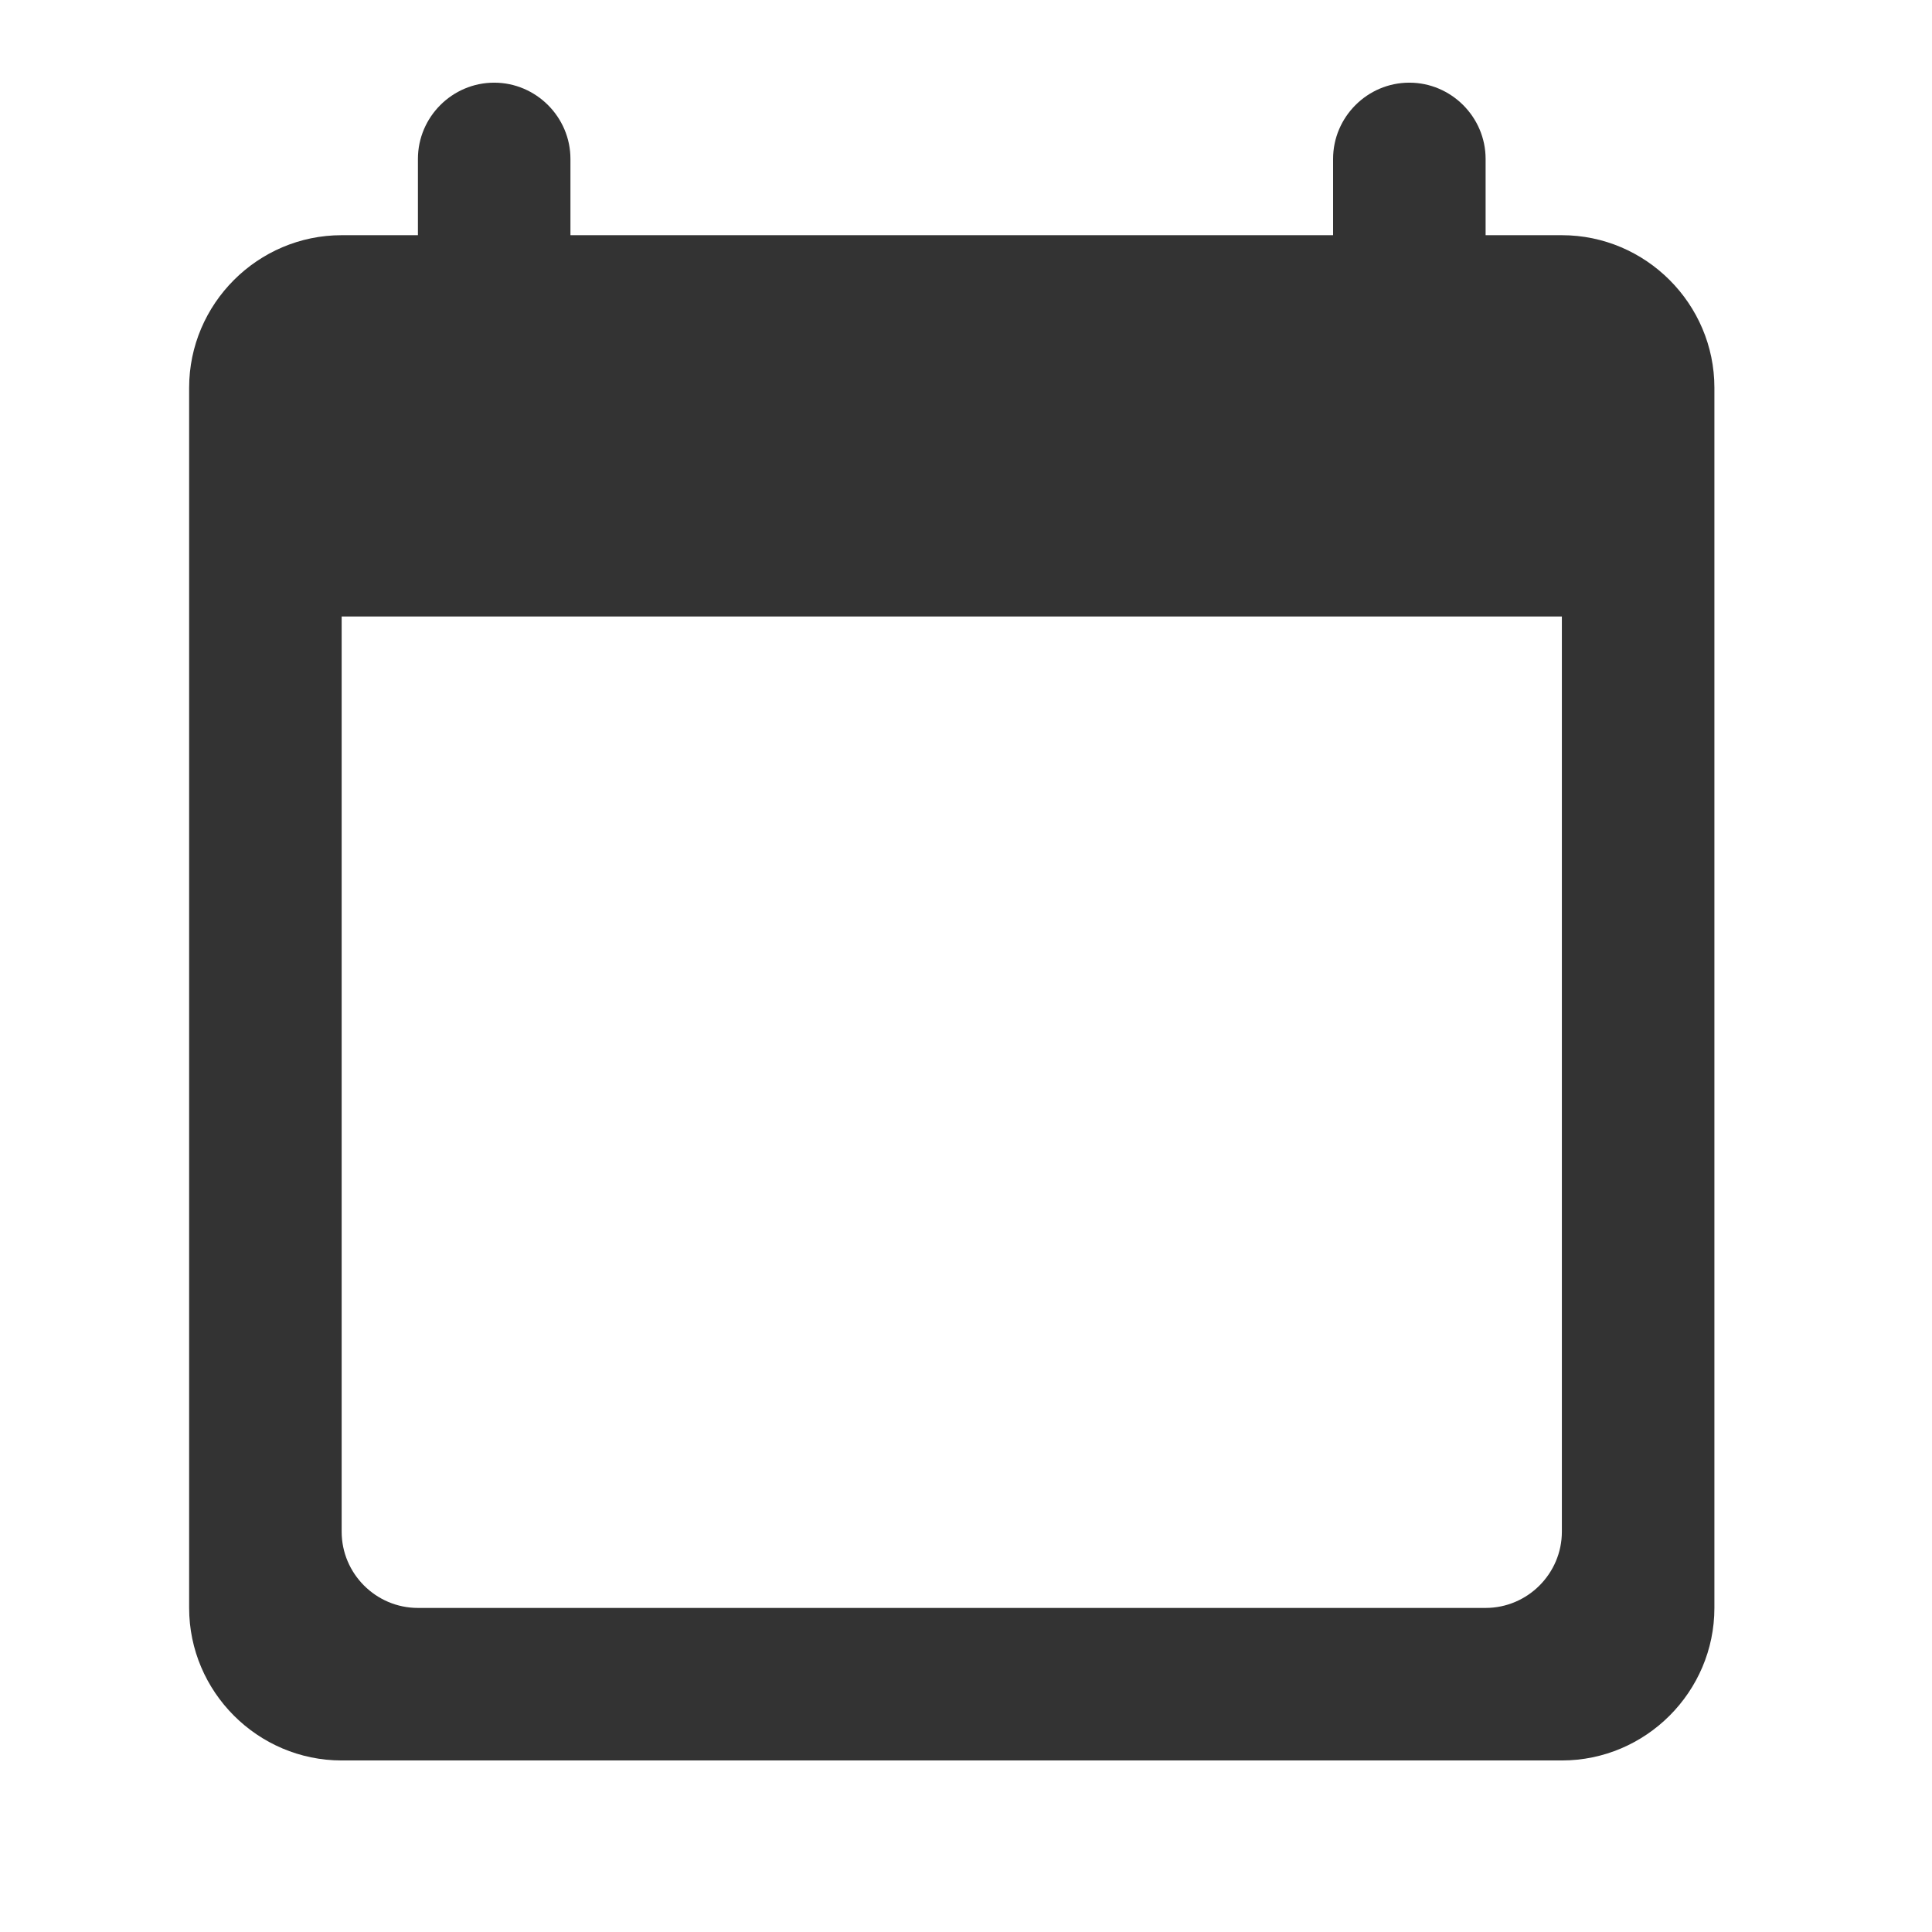 <svg width="19" height="19" viewBox="0 0 19 19" fill="none" xmlns="http://www.w3.org/2000/svg">
<g clip-path="url(#clip0)">
<path d="M15.36 2.313H14.61V1.563C14.61 1.151 14.272 0.813 13.86 0.813C13.447 0.813 13.11 1.151 13.11 1.563V2.313H5.61V1.563C5.61 1.151 5.272 0.813 4.86 0.813C4.447 0.813 4.11 1.151 4.11 1.563V2.313H3.36C2.535 2.313 1.86 2.988 1.86 3.813V15.813C1.86 16.638 2.535 17.313 3.36 17.313H15.36C16.185 17.313 16.86 16.638 16.86 15.813V3.813C16.86 2.988 16.185 2.313 15.36 2.313ZM14.61 15.813H4.11C3.697 15.813 3.36 15.476 3.36 15.063V6.063H15.36V15.063C15.36 15.476 15.022 15.813 14.61 15.813Z" fill="#333333"/>
</g>
<defs>
<clipPath id="clip0">
<rect width="18" height="18" fill="white" transform="translate(0.36 0.063)"/>
</clipPath>
</defs>
</svg>
